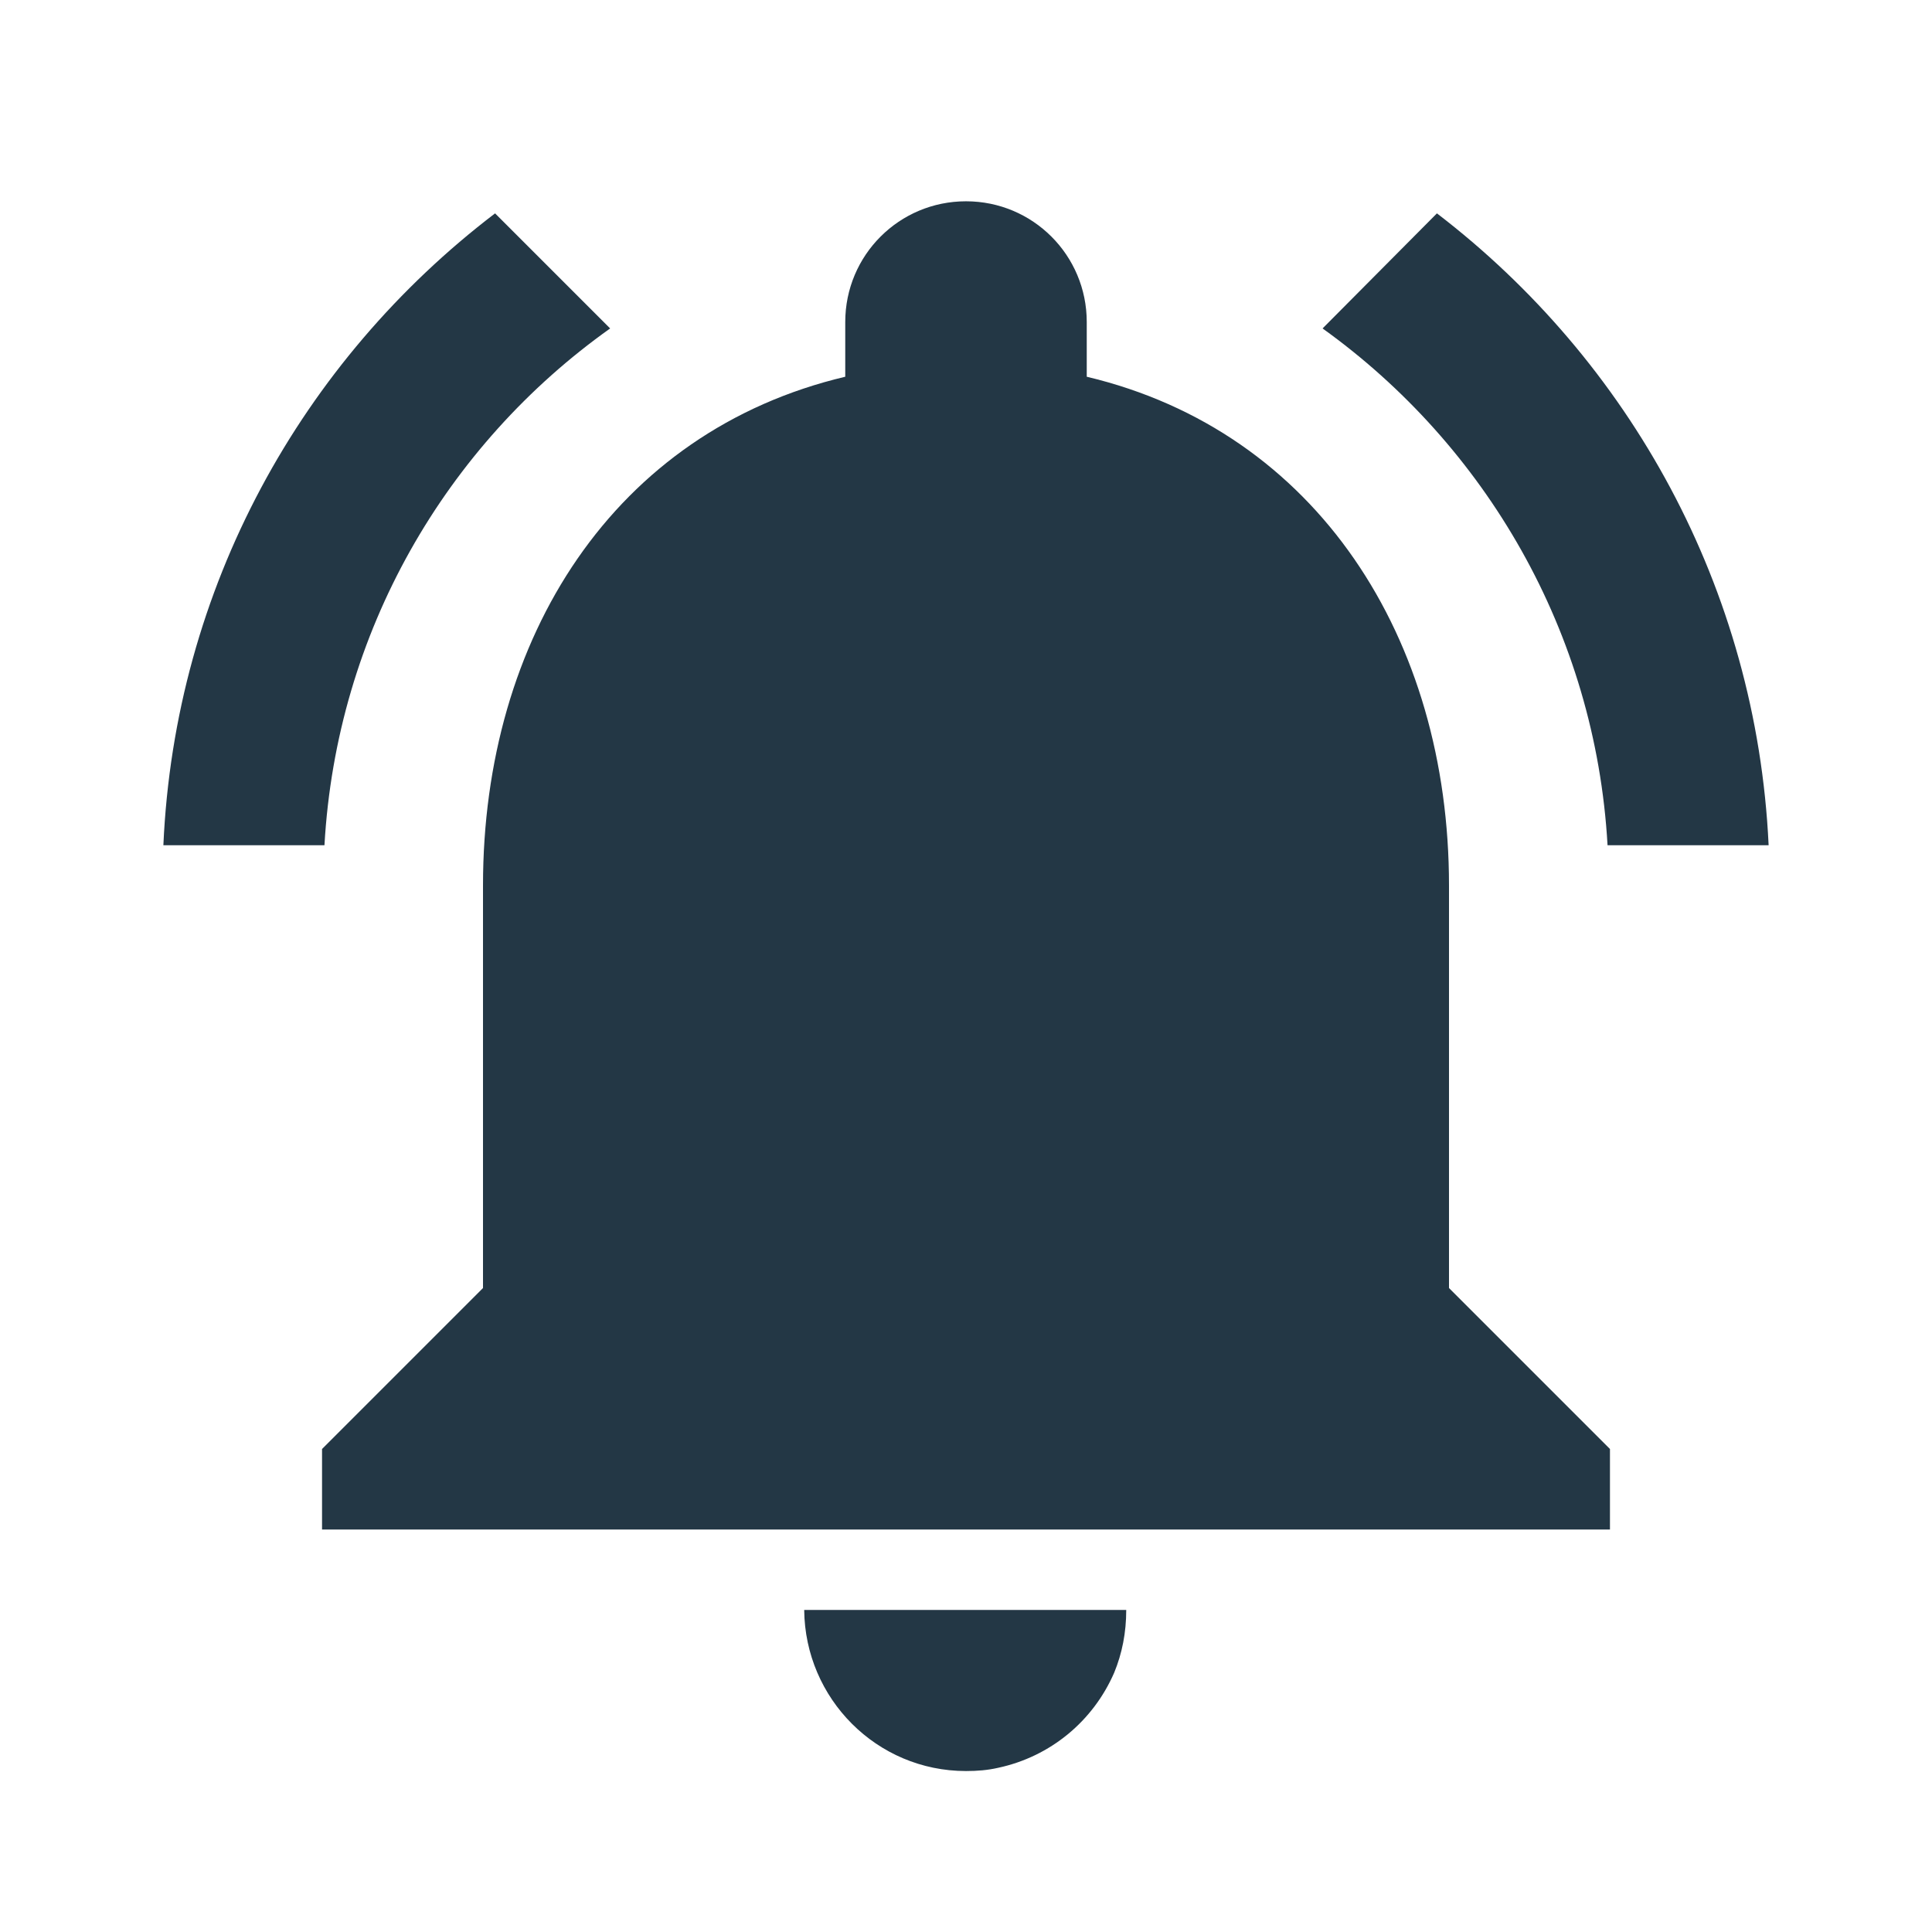 <?xml version="1.0" encoding="UTF-8"?>
<svg width="16px" height="16px" viewBox="0 0 16 16" version="1.1" xmlns="http://www.w3.org/2000/svg" xmlns:xlink="http://www.w3.org/1999/xlink">
    <title>Icons/Social/notifications-active</title>
    <defs>
        <path d="M5.053,2.72 L4.1,1.767 C2.5,2.987 1.447,4.867 1.353,7 L2.687,7 C2.787,5.233 3.693,3.687 5.053,2.72 L5.053,2.72 Z M13.313,7 L14.647,7 C14.547,4.867 13.493,2.987 11.9,1.767 L10.953,2.72 C12.3,3.687 13.213,5.233 13.313,7 Z M12,7.333 C12,5.287 10.907,3.573 9,3.12 L9,2.667 C9,2.113 8.553,1.667 8,1.667 C7.447,1.667 7,2.113 7,2.667 L7,3.12 C5.087,3.573 4,5.28 4,7.333 L4,10.667 L2.667,12 L2.667,12.667 L13.333,12.667 L13.333,12 L12,10.667 L12,7.333 Z M8,14.667 C8.093,14.667 8.18,14.66 8.267,14.64 C8.7,14.547 9.053,14.253 9.227,13.853 C9.293,13.693 9.327,13.52 9.327,13.333 L6.66,13.333 C6.667,14.067 7.26,14.667 8,14.667 Z" id="path-1"></path>
    </defs>
    <g id="Icons/Social/notifications-active" stroke="none" stroke-width="1" fill="none" fill-rule="evenodd">
        <mask id="mask-2" fill="white">
            <use xlink:href="#path-1"></use>
        </mask>
        <use id="Icons/Social/ic_notifications_active_24px" fill="#233745" fill-rule="nonzero" xlink:href="#path-1"></use>
    </g>
</svg>